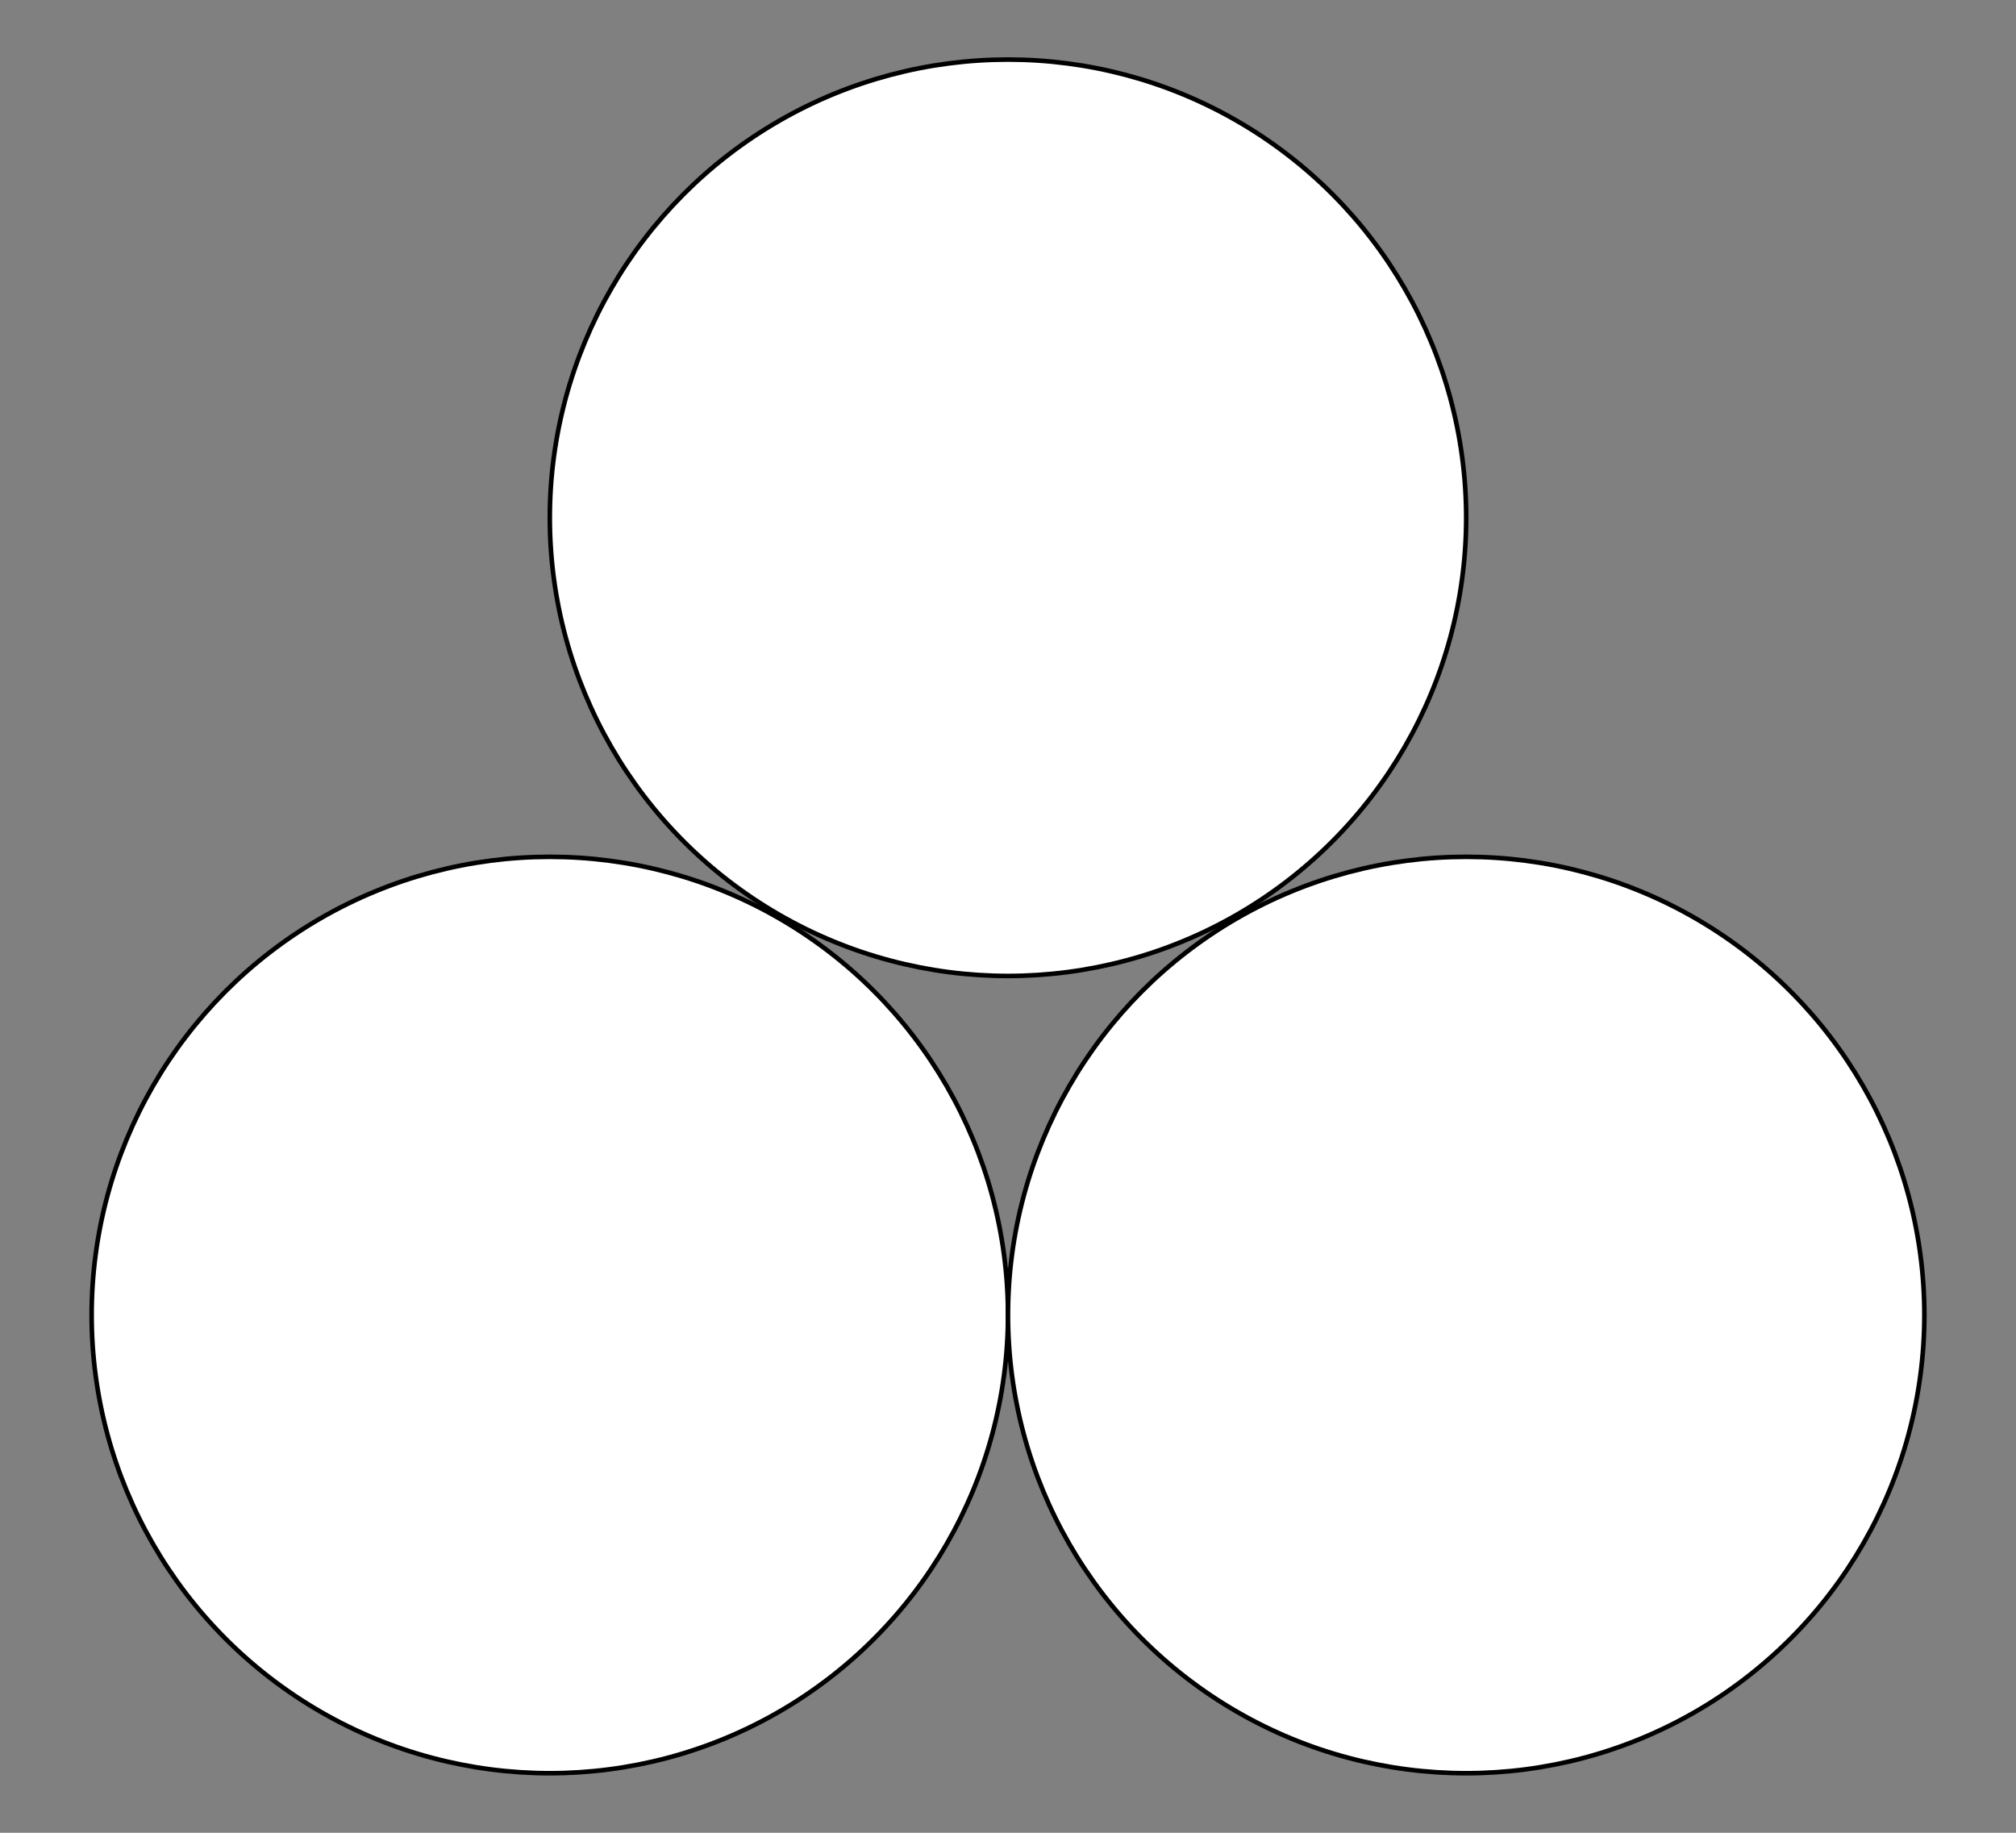 <svg width="440" height="400" xmlns="http://www.w3.org/2000/svg">
 <rect width="100%" height="100%" fill="#808080" stroke="none"/>
 <g stroke="#000" fill="#fff">
  <title>Balls</title>
  <ellipse ry="100" rx="100" id="svg_1" cy="287" cx="120"/>
  <ellipse ry="100" rx="100" id="svg_2" cy="287" cx="320"/>
  <ellipse ry="100" rx="100" id="svg_3" cy="113" cx="220"/>
 </g>
</svg>